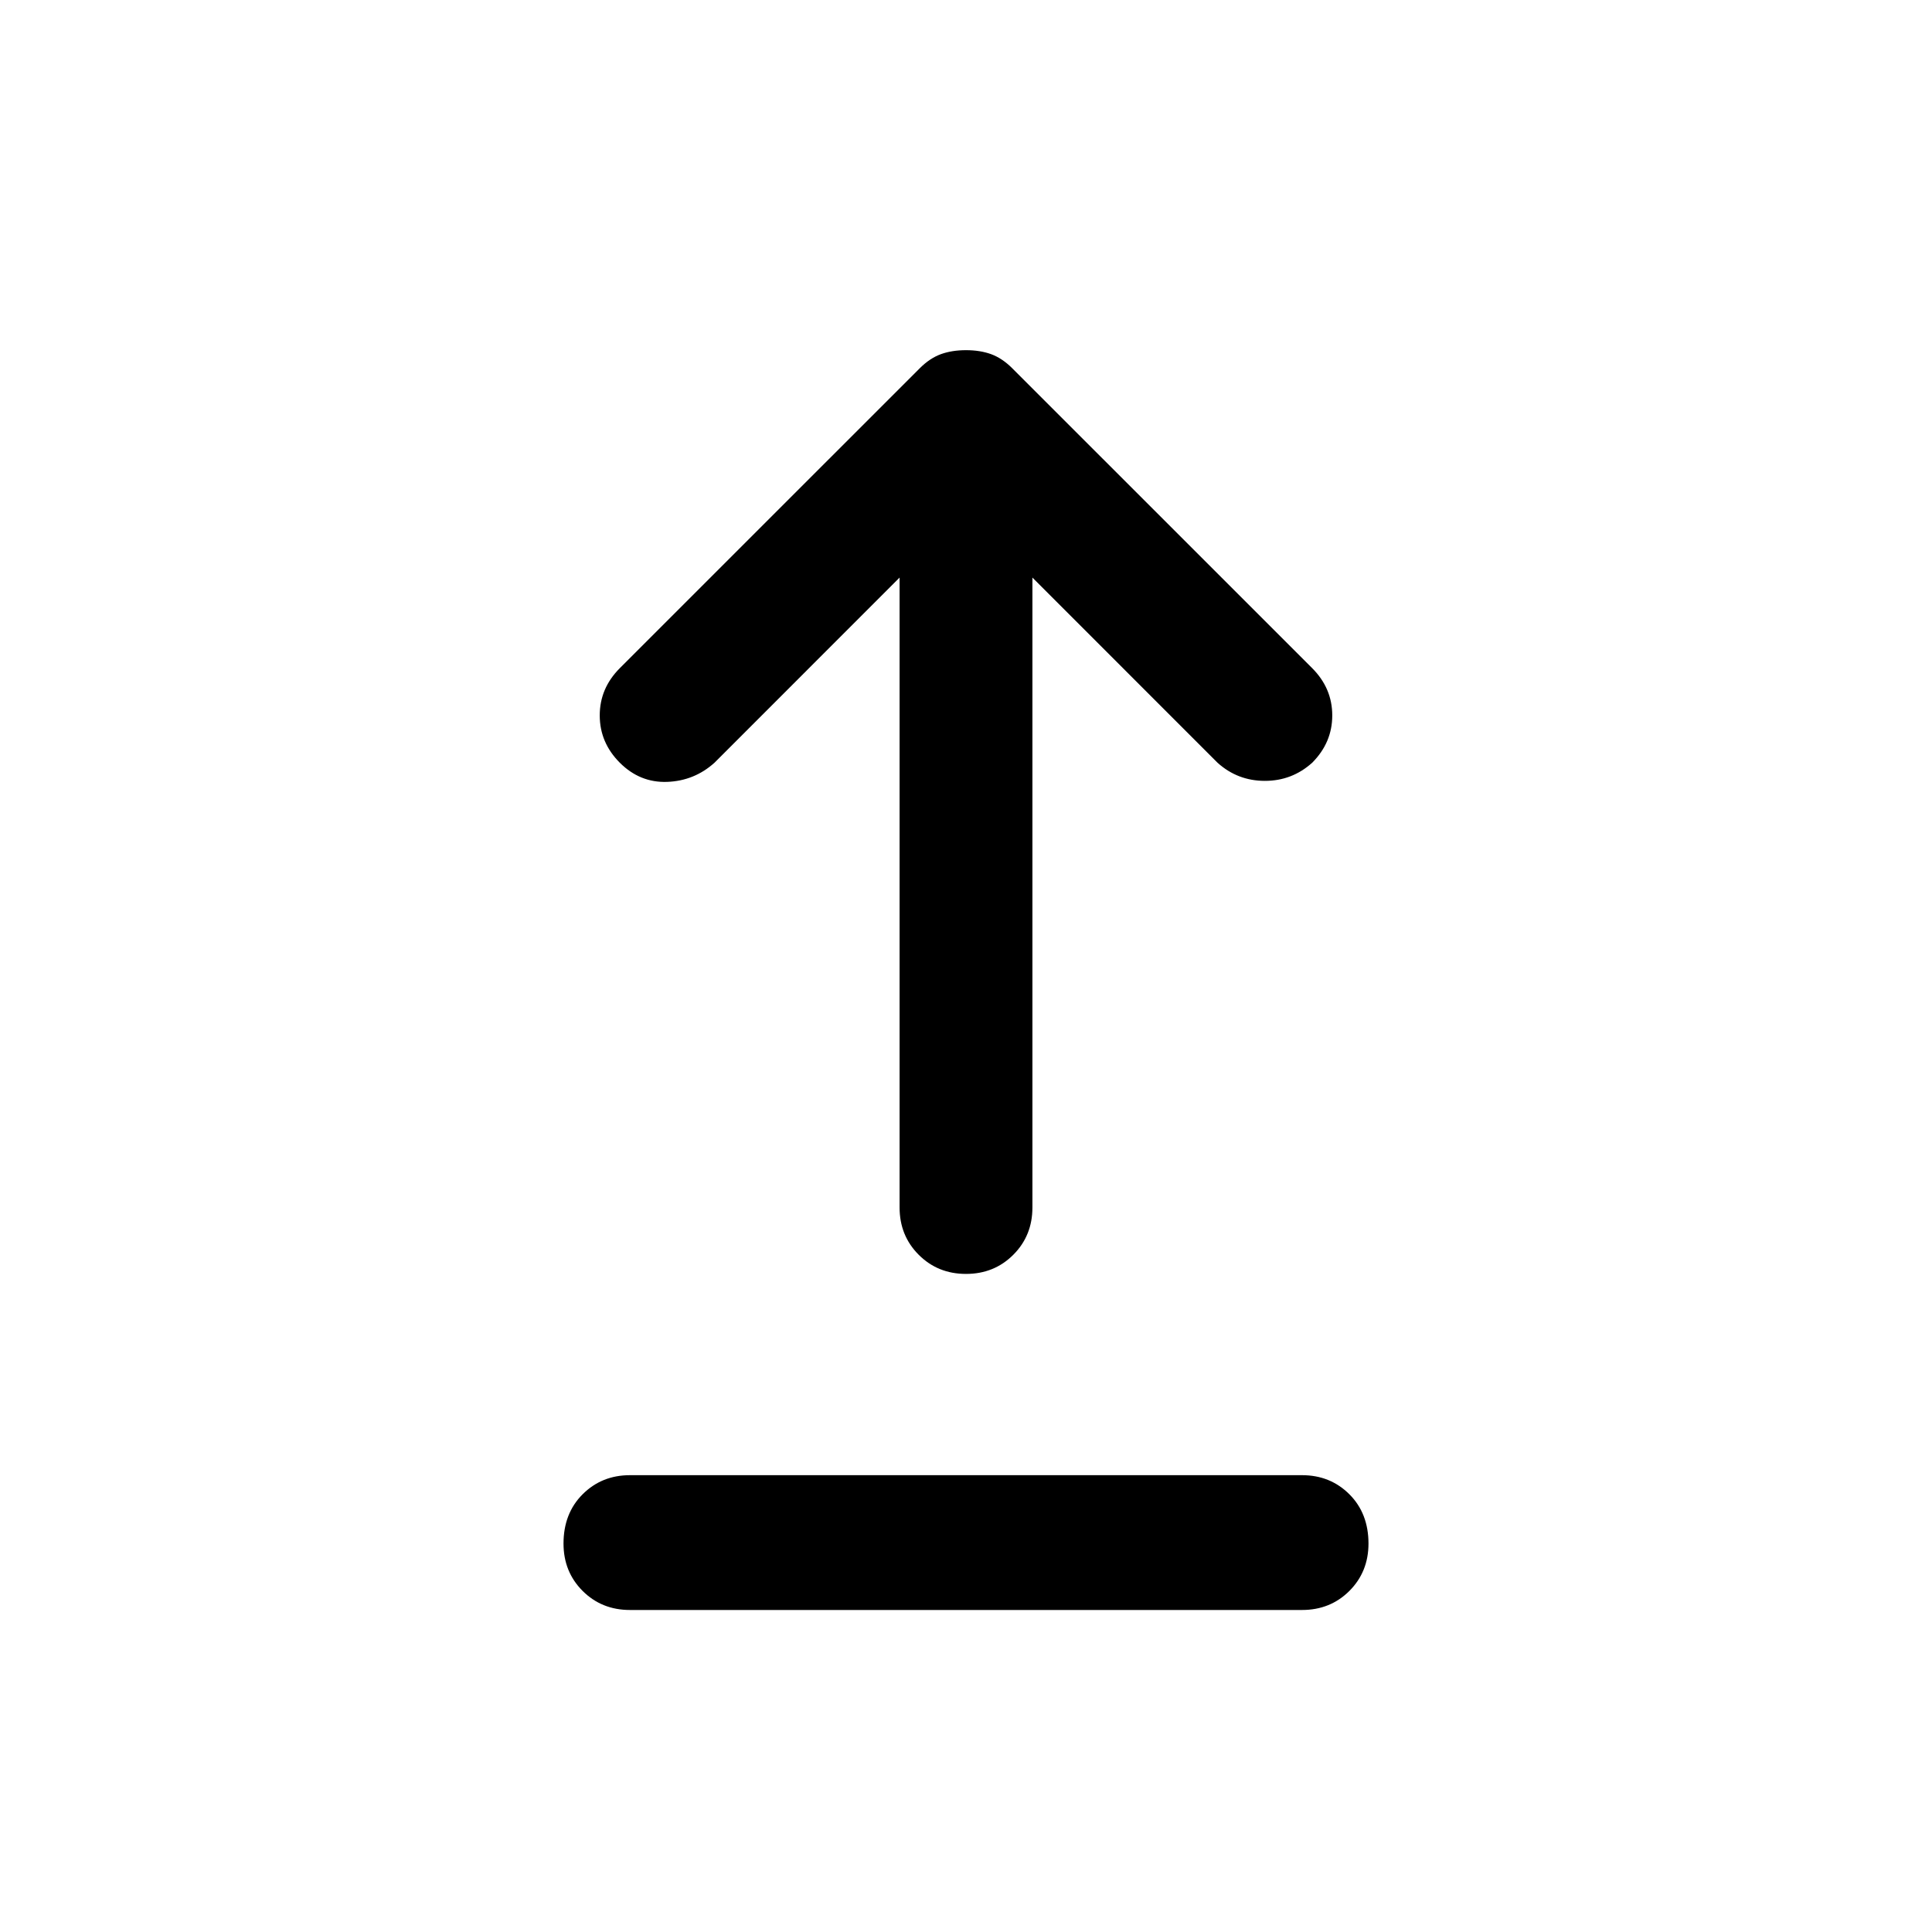 <svg xmlns="http://www.w3.org/2000/svg" height="40" width="40"><path d="M20 26.375Q19.417 26.375 19.021 25.979Q18.625 25.583 18.625 25V11.958L14.792 15.792Q14.375 16.167 13.812 16.188Q13.25 16.208 12.833 15.792Q12.417 15.375 12.417 14.812Q12.417 14.25 12.833 13.833L19.042 7.625Q19.25 7.417 19.479 7.333Q19.708 7.25 20 7.25Q20.292 7.25 20.521 7.333Q20.75 7.417 20.958 7.625L27.167 13.833Q27.583 14.25 27.583 14.812Q27.583 15.375 27.167 15.792Q26.75 16.167 26.188 16.167Q25.625 16.167 25.208 15.792L21.375 11.958V25Q21.375 25.583 20.979 25.979Q20.583 26.375 20 26.375ZM13.042 33.333Q12.458 33.333 12.062 32.938Q11.667 32.542 11.667 31.958Q11.667 31.333 12.062 30.938Q12.458 30.542 13.042 30.542H26.958Q27.542 30.542 27.938 30.938Q28.333 31.333 28.333 31.958Q28.333 32.542 27.938 32.938Q27.542 33.333 26.958 33.333Z"/></svg>